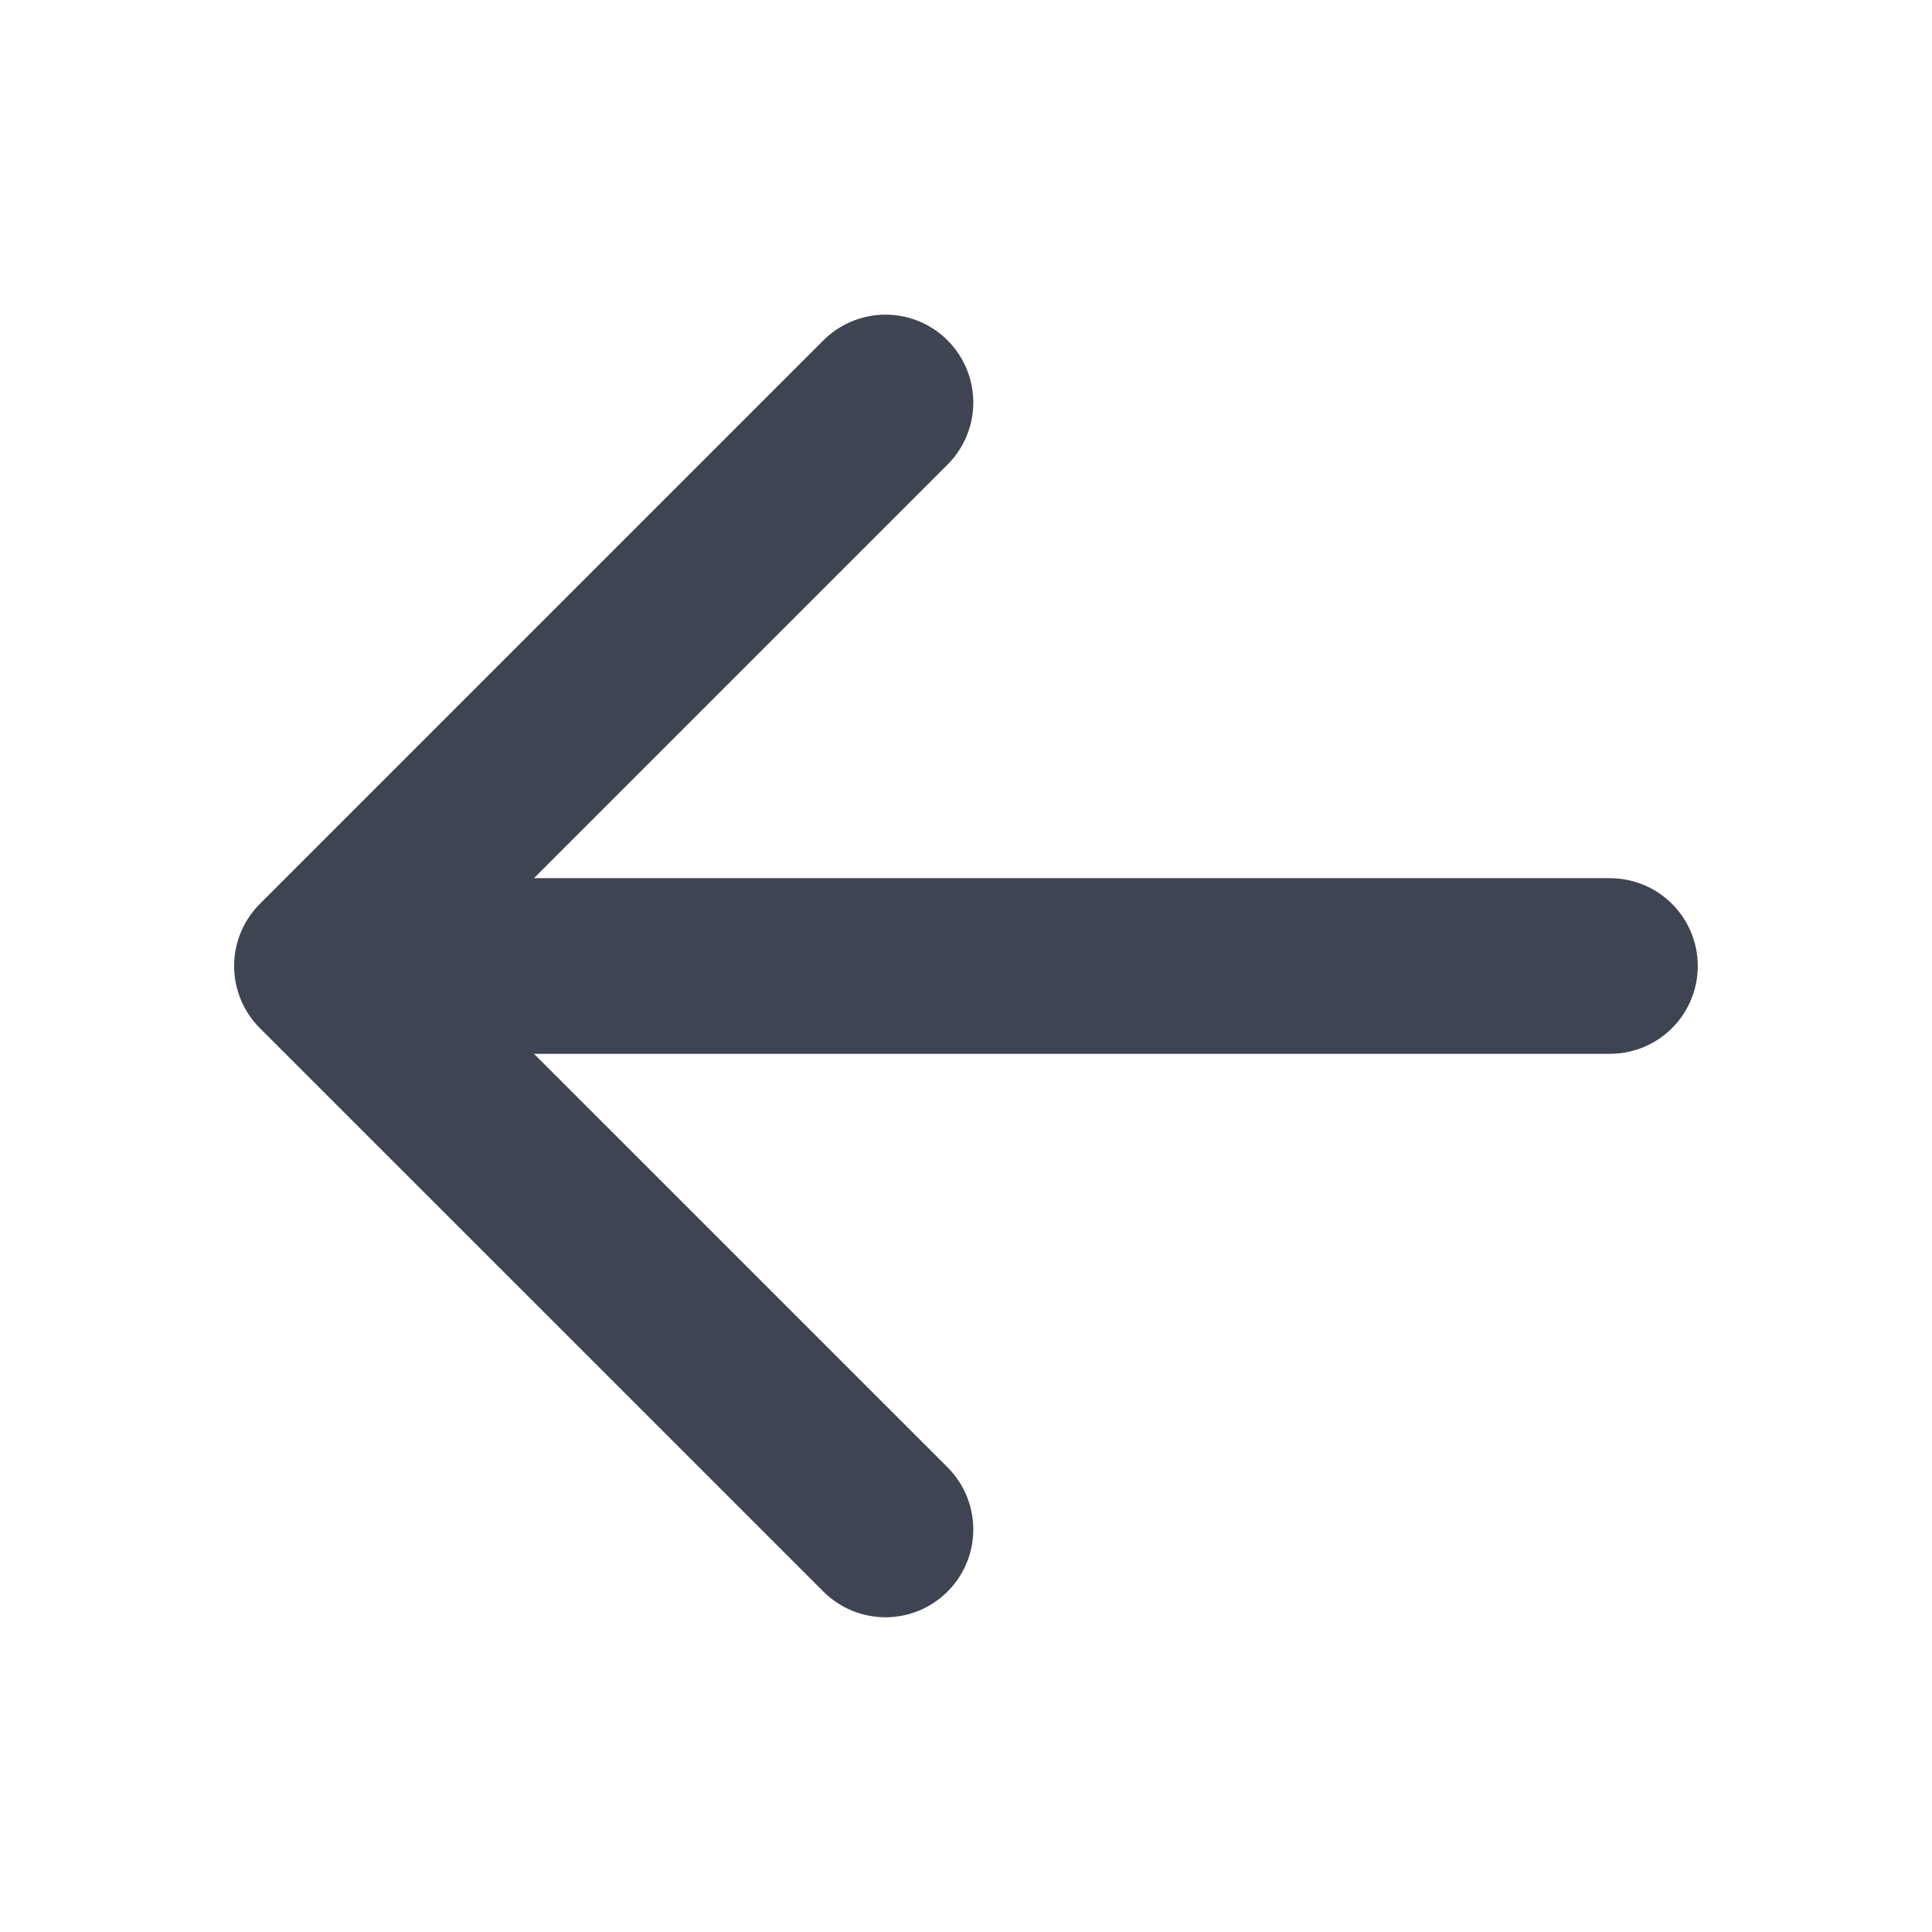 <svg width="22" height="22" viewBox="0 0 22 22" fill="none" xmlns="http://www.w3.org/2000/svg">
    <path d="M10.083 4.583 3.666 11l6.417 6.416M3.667 11h14.666" stroke="#3E4451" stroke-width="2" stroke-linecap="round" stroke-linejoin="round"/>
</svg>
